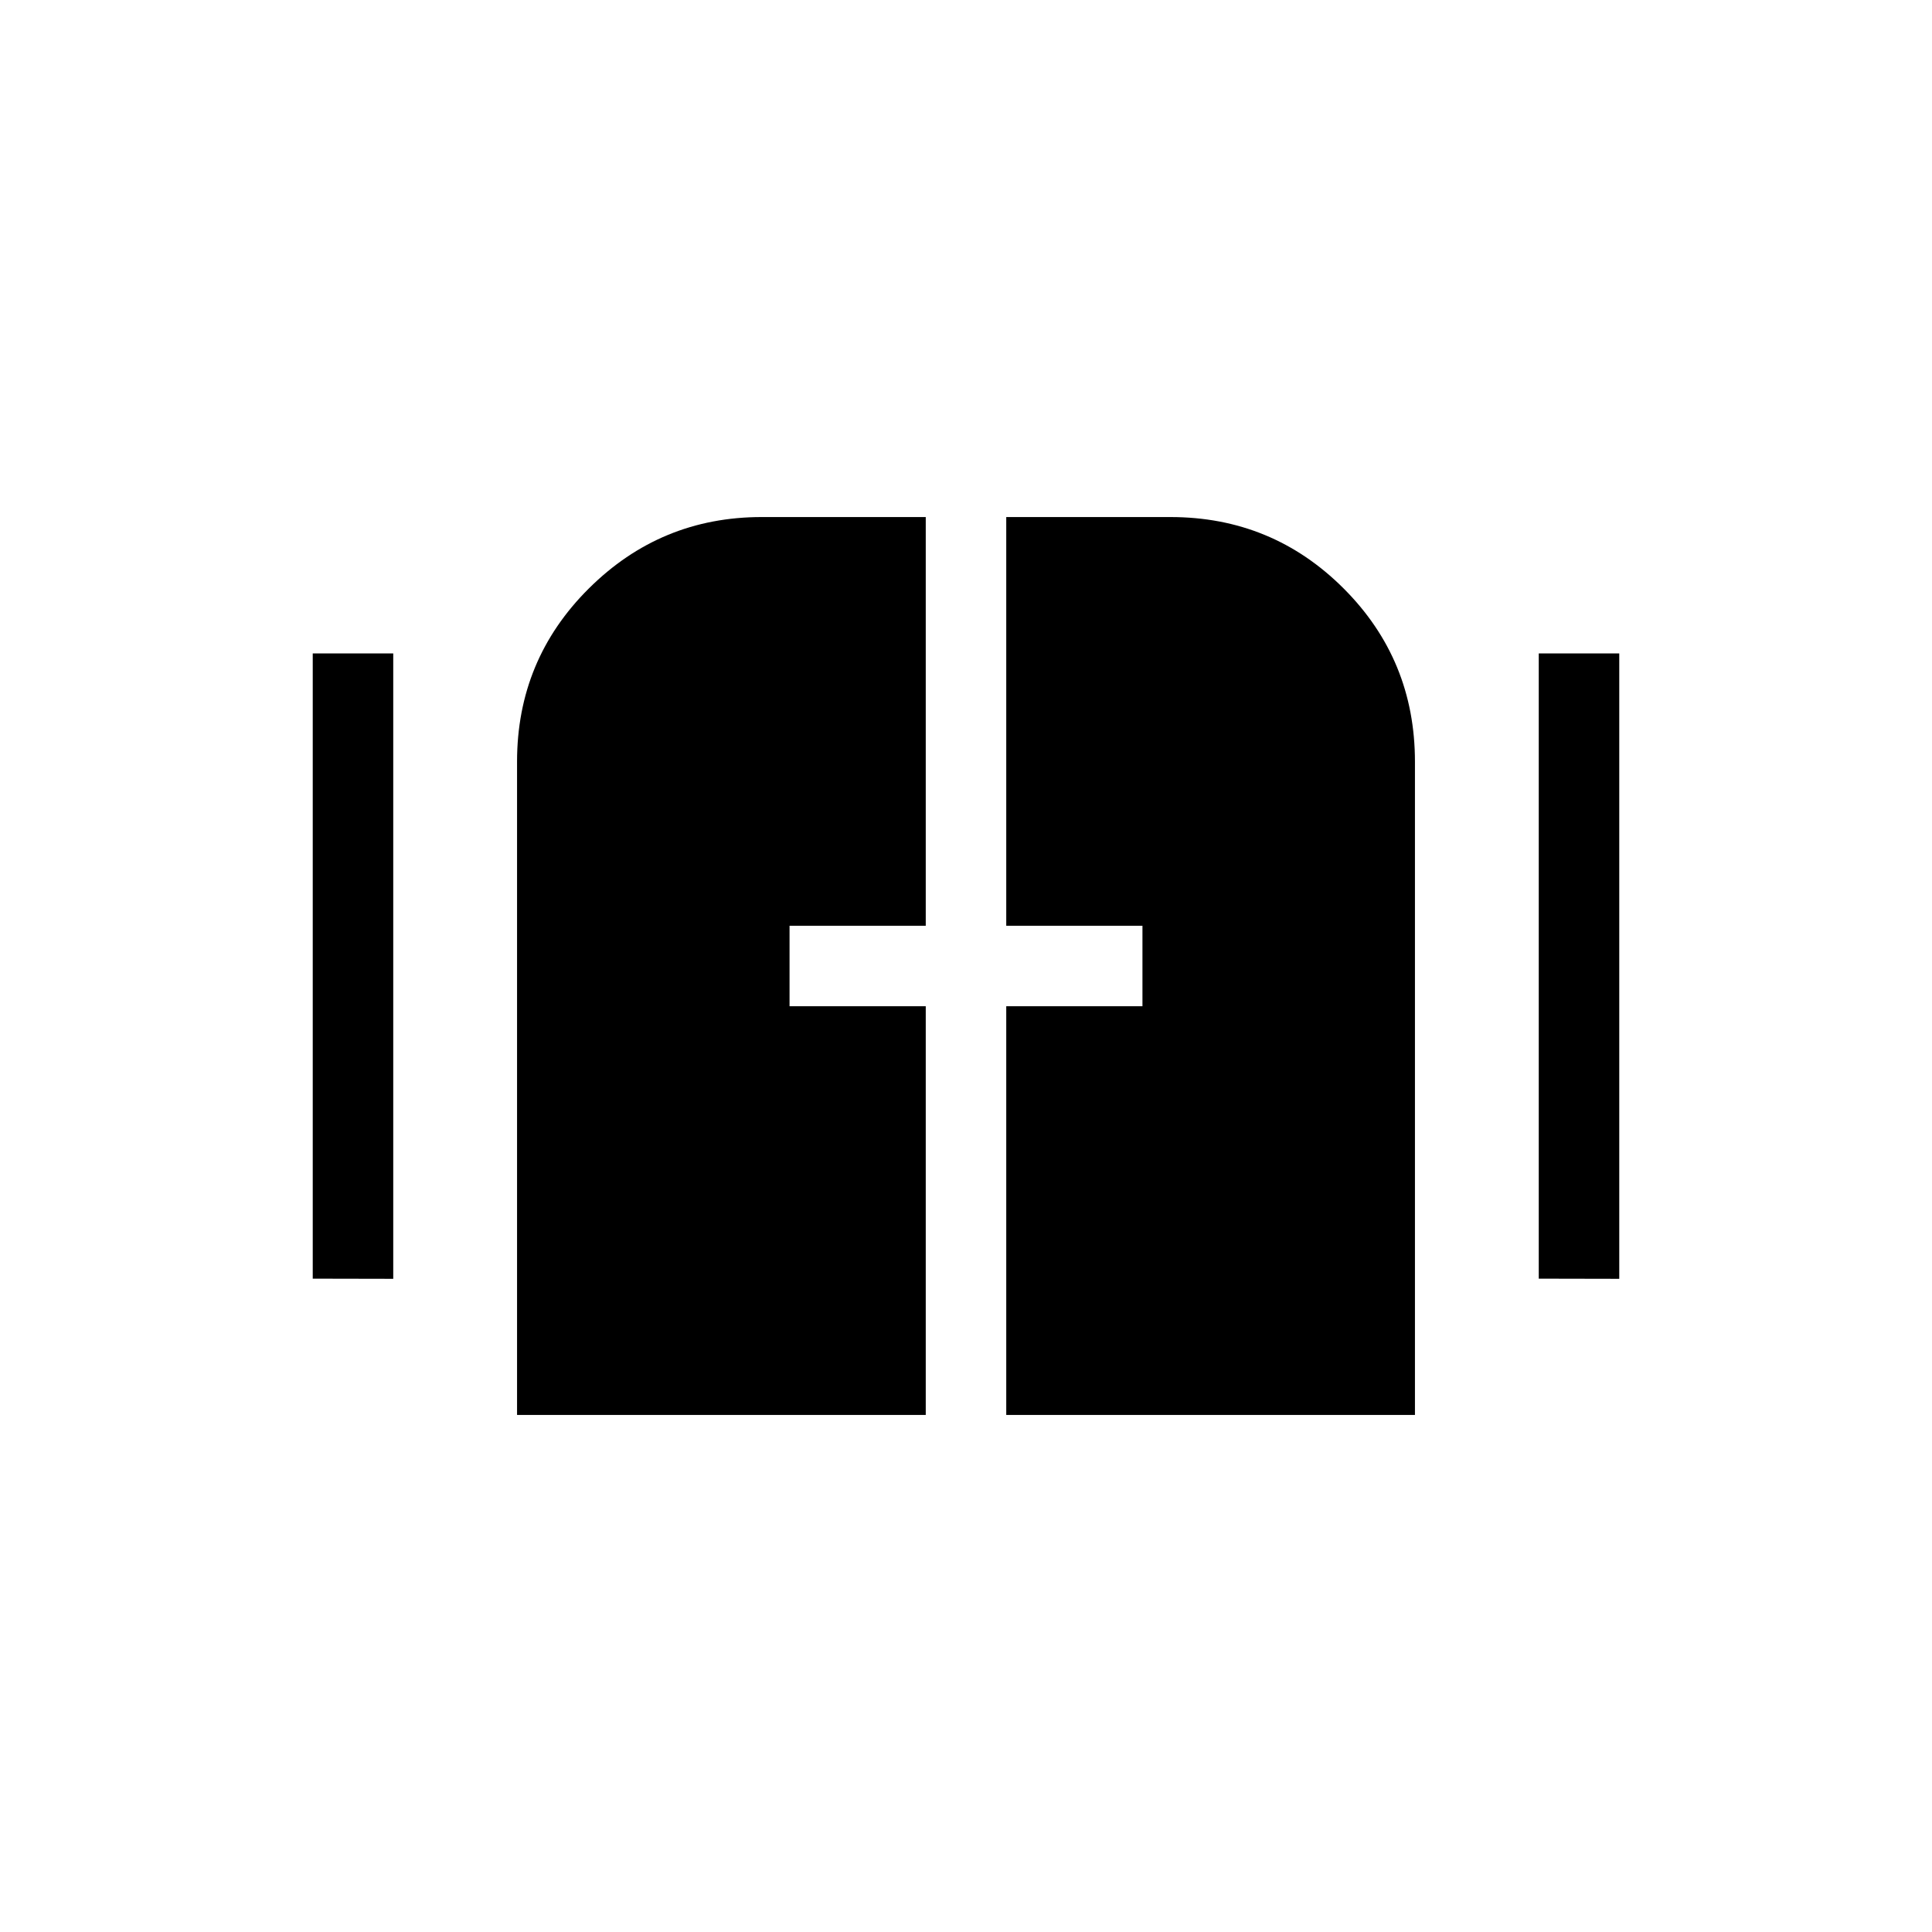 <svg xmlns="http://www.w3.org/2000/svg" width="3em" height="3em" viewBox="0 0 24 24"><path fill="currentColor" d="M6.423 17.577V9.461q0-1.265.893-2.152q.892-.886 2.146-.886H11.5V11.5H9.808v1H11.5v5.077zm6.077 0V12.5h1.692v-1H12.5V6.423h2.039q1.265 0 2.152.887q.886.886.886 2.152v8.115zm-8.615-1.693V8.117h1v7.769zm15.23 0V8.117h1v7.769z"/></svg>